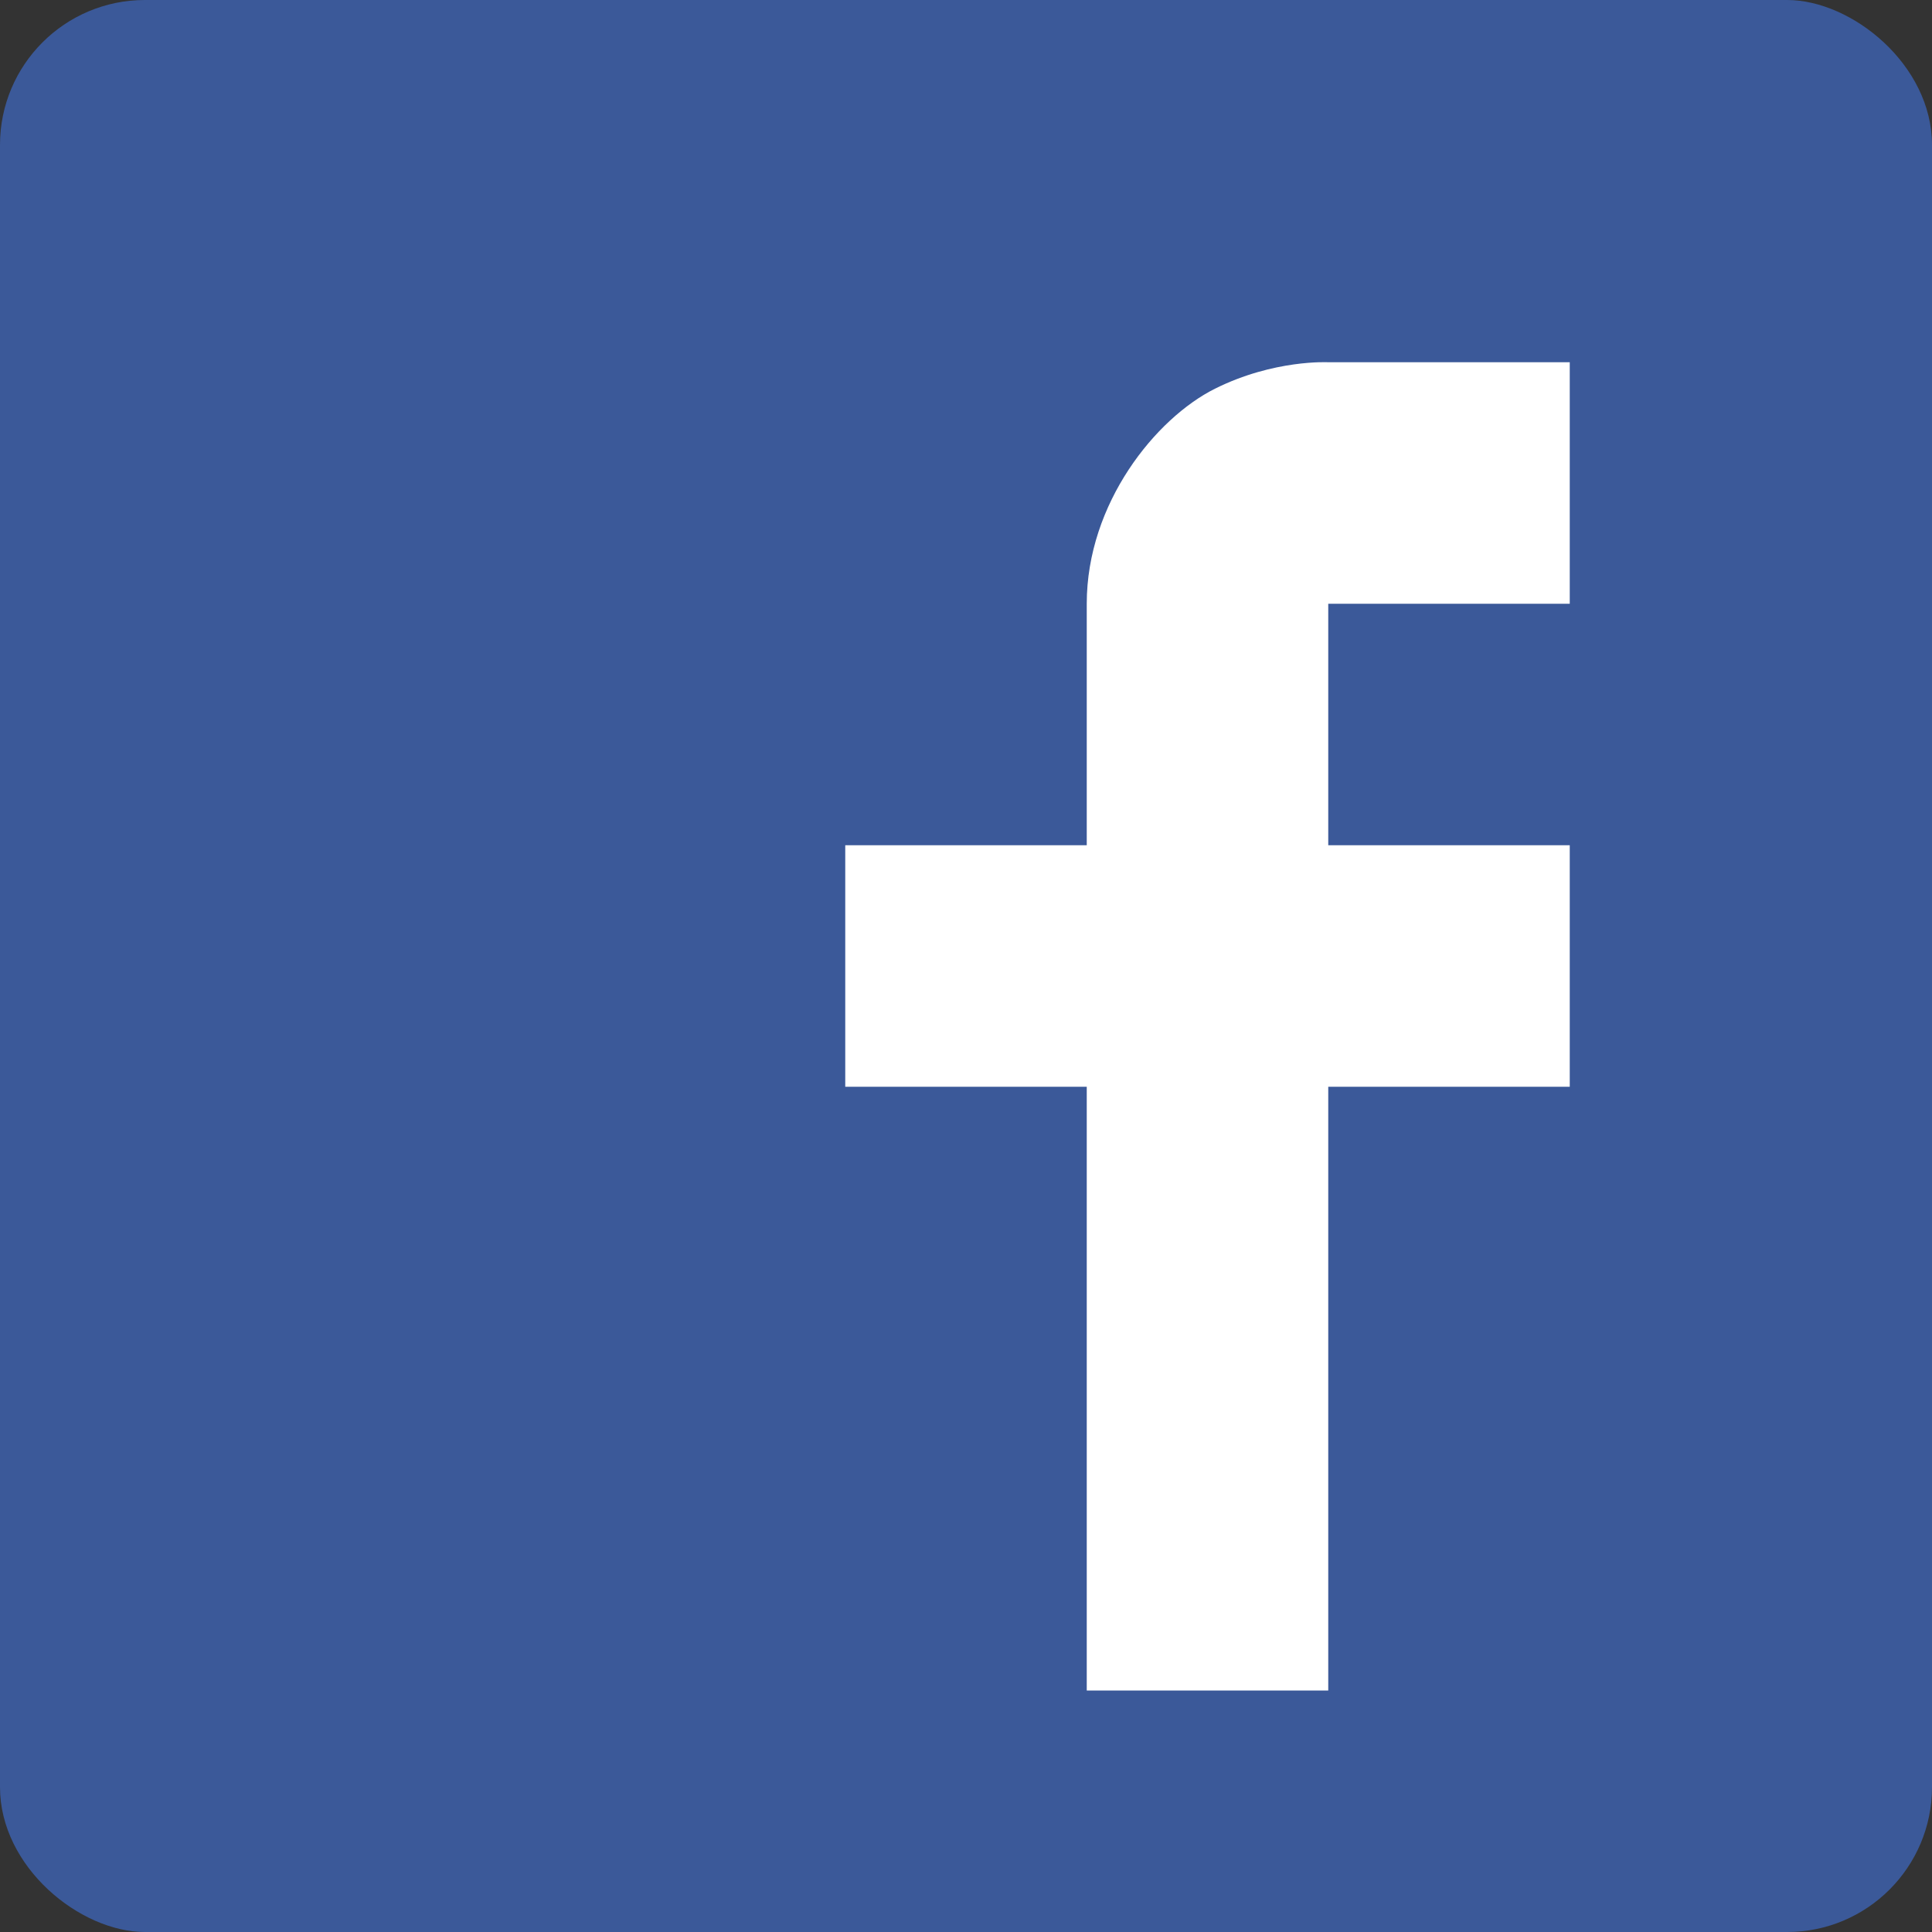 <svg height="16" viewBox="0 0 16 16" width="16" xmlns="http://www.w3.org/2000/svg"><rect x="0" y="0" width="16" height="16" fill="#333333" stroke="none"/><g enable-background="new" transform="translate(-16 -268)"><rect fill="#3b5999" height="16" rx="1.2" transform="matrix(0 -1 -1 0 0 0)" width="16" x="-284" y="-32"/><path d="m27 515c0 0-.449-.025-.938.219-.489.244-1.062.948-1.062 1.781l0 2-2 0 0 2 2 0 0 5 2 0 0-5 2 0 0-2-2 0 0-2 2 0 0-2-2 0z" fill="#fff" overflow="visible" transform="translate(0 -244)"/></g></svg>